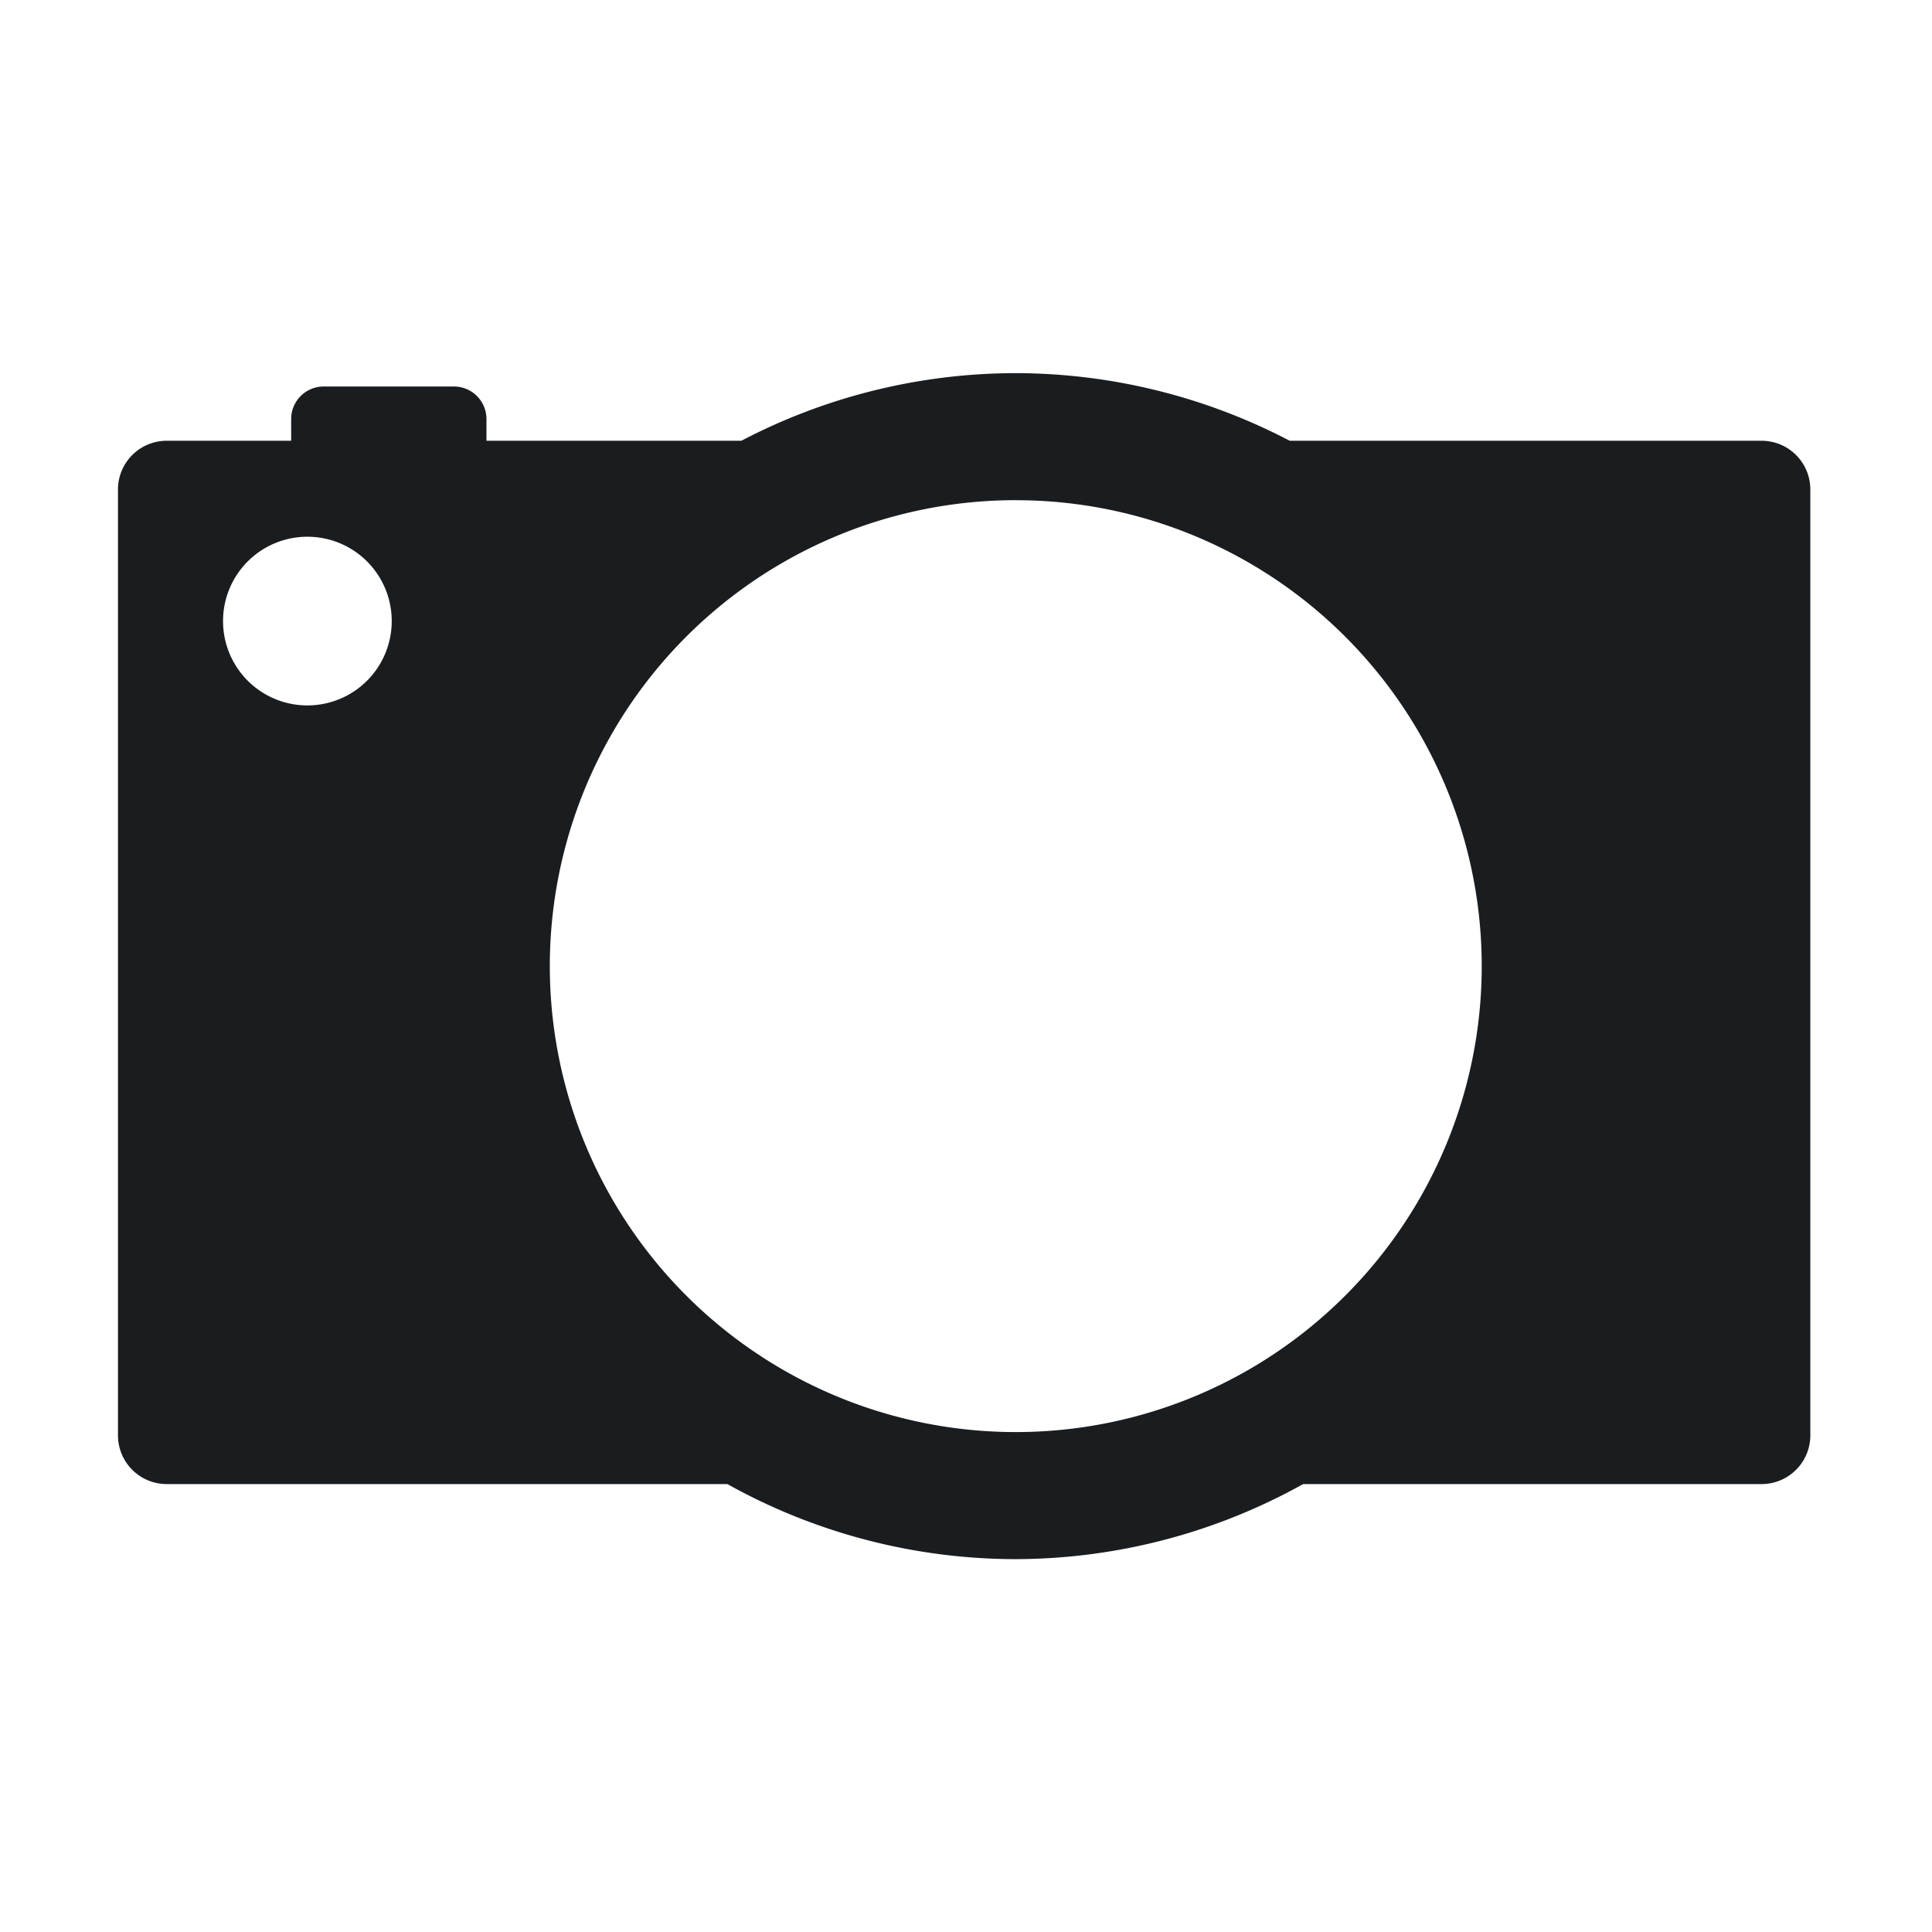 <?xml version="1.0" encoding="UTF-8" standalone="no"?>
<svg
   xmlns:dc="http://purl.org/dc/elements/1.1/"
   xmlns:cc="http://creativecommons.org/ns#"
   xmlns:rdf="http://www.w3.org/1999/02/22-rdf-syntax-ns#"
   xmlns:svg="http://www.w3.org/2000/svg"
   xmlns="http://www.w3.org/2000/svg"
   xmlns:xlink="http://www.w3.org/1999/xlink"
   xmlns:sodipodi="http://sodipodi.sourceforge.net/DTD/sodipodi-0.dtd"
   xmlns:inkscape="http://www.inkscape.org/namespaces/inkscape"
   viewBox="0 0 16 16"
   id="svg2"
   version="1.1"
   inkscape:version="0.91 r13725"
   sodipodi:docname="camera-photo.svg">
  <sodipodi:namedview
     pagecolor="#ffffff"
     bordercolor="#666666"
     borderopacity="1"
     objecttolerance="10"
     gridtolerance="10"
     guidetolerance="10"
     inkscape:pageopacity="0"
     inkscape:pageshadow="2"
     inkscape:window-width="1366"
     inkscape:window-height="746"
     id="namedview21"
     showgrid="false"
     inkscape:zoom="14.75"
     inkscape:cx="8"
     inkscape:cy="8"
     inkscape:window-x="0"
     inkscape:window-y="22"
     inkscape:window-maximized="1"
     inkscape:current-layer="svg2" />
  <defs
     id="defs4">
    <linearGradient
       xlink:href="#0"
       gradientUnits="userSpaceOnUse"
       x1="480.12"
       y1="516.8"
       x2="497.84"
       y2="534.53"
       id="linearGradient6" />
    <linearGradient
       xlink:href="#0"
       gradientUnits="userSpaceOnUse"
       x1="477.12"
       y1="509.8"
       x2="494.84"
       y2="527.53"
       id="linearGradient8" />
    <linearGradient
       y2="531.45"
       x2="494.57"
       y1="516.45"
       x1="479.57"
       gradientUnits="userSpaceOnUse"
       xlink:href="#0"
       id="linearGradient10" />
    <linearGradient
       id="0">
      <stop
         stop-color="#2e5d89"
         id="stop13" />
      <stop
         offset="1"
         stop-color="#1b92f4"
         id="stop15" />
    </linearGradient>
    <linearGradient
       y2="528.03"
       x2="416.84"
       y1="510.3"
       x1="399.12"
       gradientUnits="userSpaceOnUse"
       xlink:href="#0"
       id="linearGradient17" />
  </defs>
  <path
     transform="matrix(.292 0 0 .292 18.716 5.738)"
     d="m-35.287-9.068a16.818 16.818 0 0 0 -7.783 1.918h-7.229v-.615c0-.511-.412-.924-.924-.924h-3.691c-.511 0-.924.412-.924.924v.615h-3.527c-.767 0-1.385.618-1.385 1.385v26.82c0 .767.618 1.385 1.385 1.385h15.898a16.818 16.818 0 0 0 8.18 2.129 16.818 16.818 0 0 0 8.15 -2.129h13c.767 0 1.385-.618 1.385-1.385v-26.82c0-.767-.618-1.385-1.385-1.385h-13.381a16.818 16.818 0 0 0 -7.771 -1.918m0 3.604A13.214 13.214 0 0 1 -22.072 7.75 13.214 13.214 0 0 1 -35.287 20.965 13.214 13.214 0 0 1 -48.502 7.75 13.214 13.214 0 0 1 -35.287 -5.465m-20.092 1.037a2.391 2.391 0 0 1 2.393 2.391 2.391 2.391 0 0 1 -2.393 2.393 2.391 2.391 0 0 1 -2.391 -2.393 2.391 2.391 0 0 1 2.391 -2.391z"
     fill="#1A1D20"
     fill-opacity=".819"
     id="path19"
     style="fill:#1a1d20;fill-opacity:1" />
</svg>
